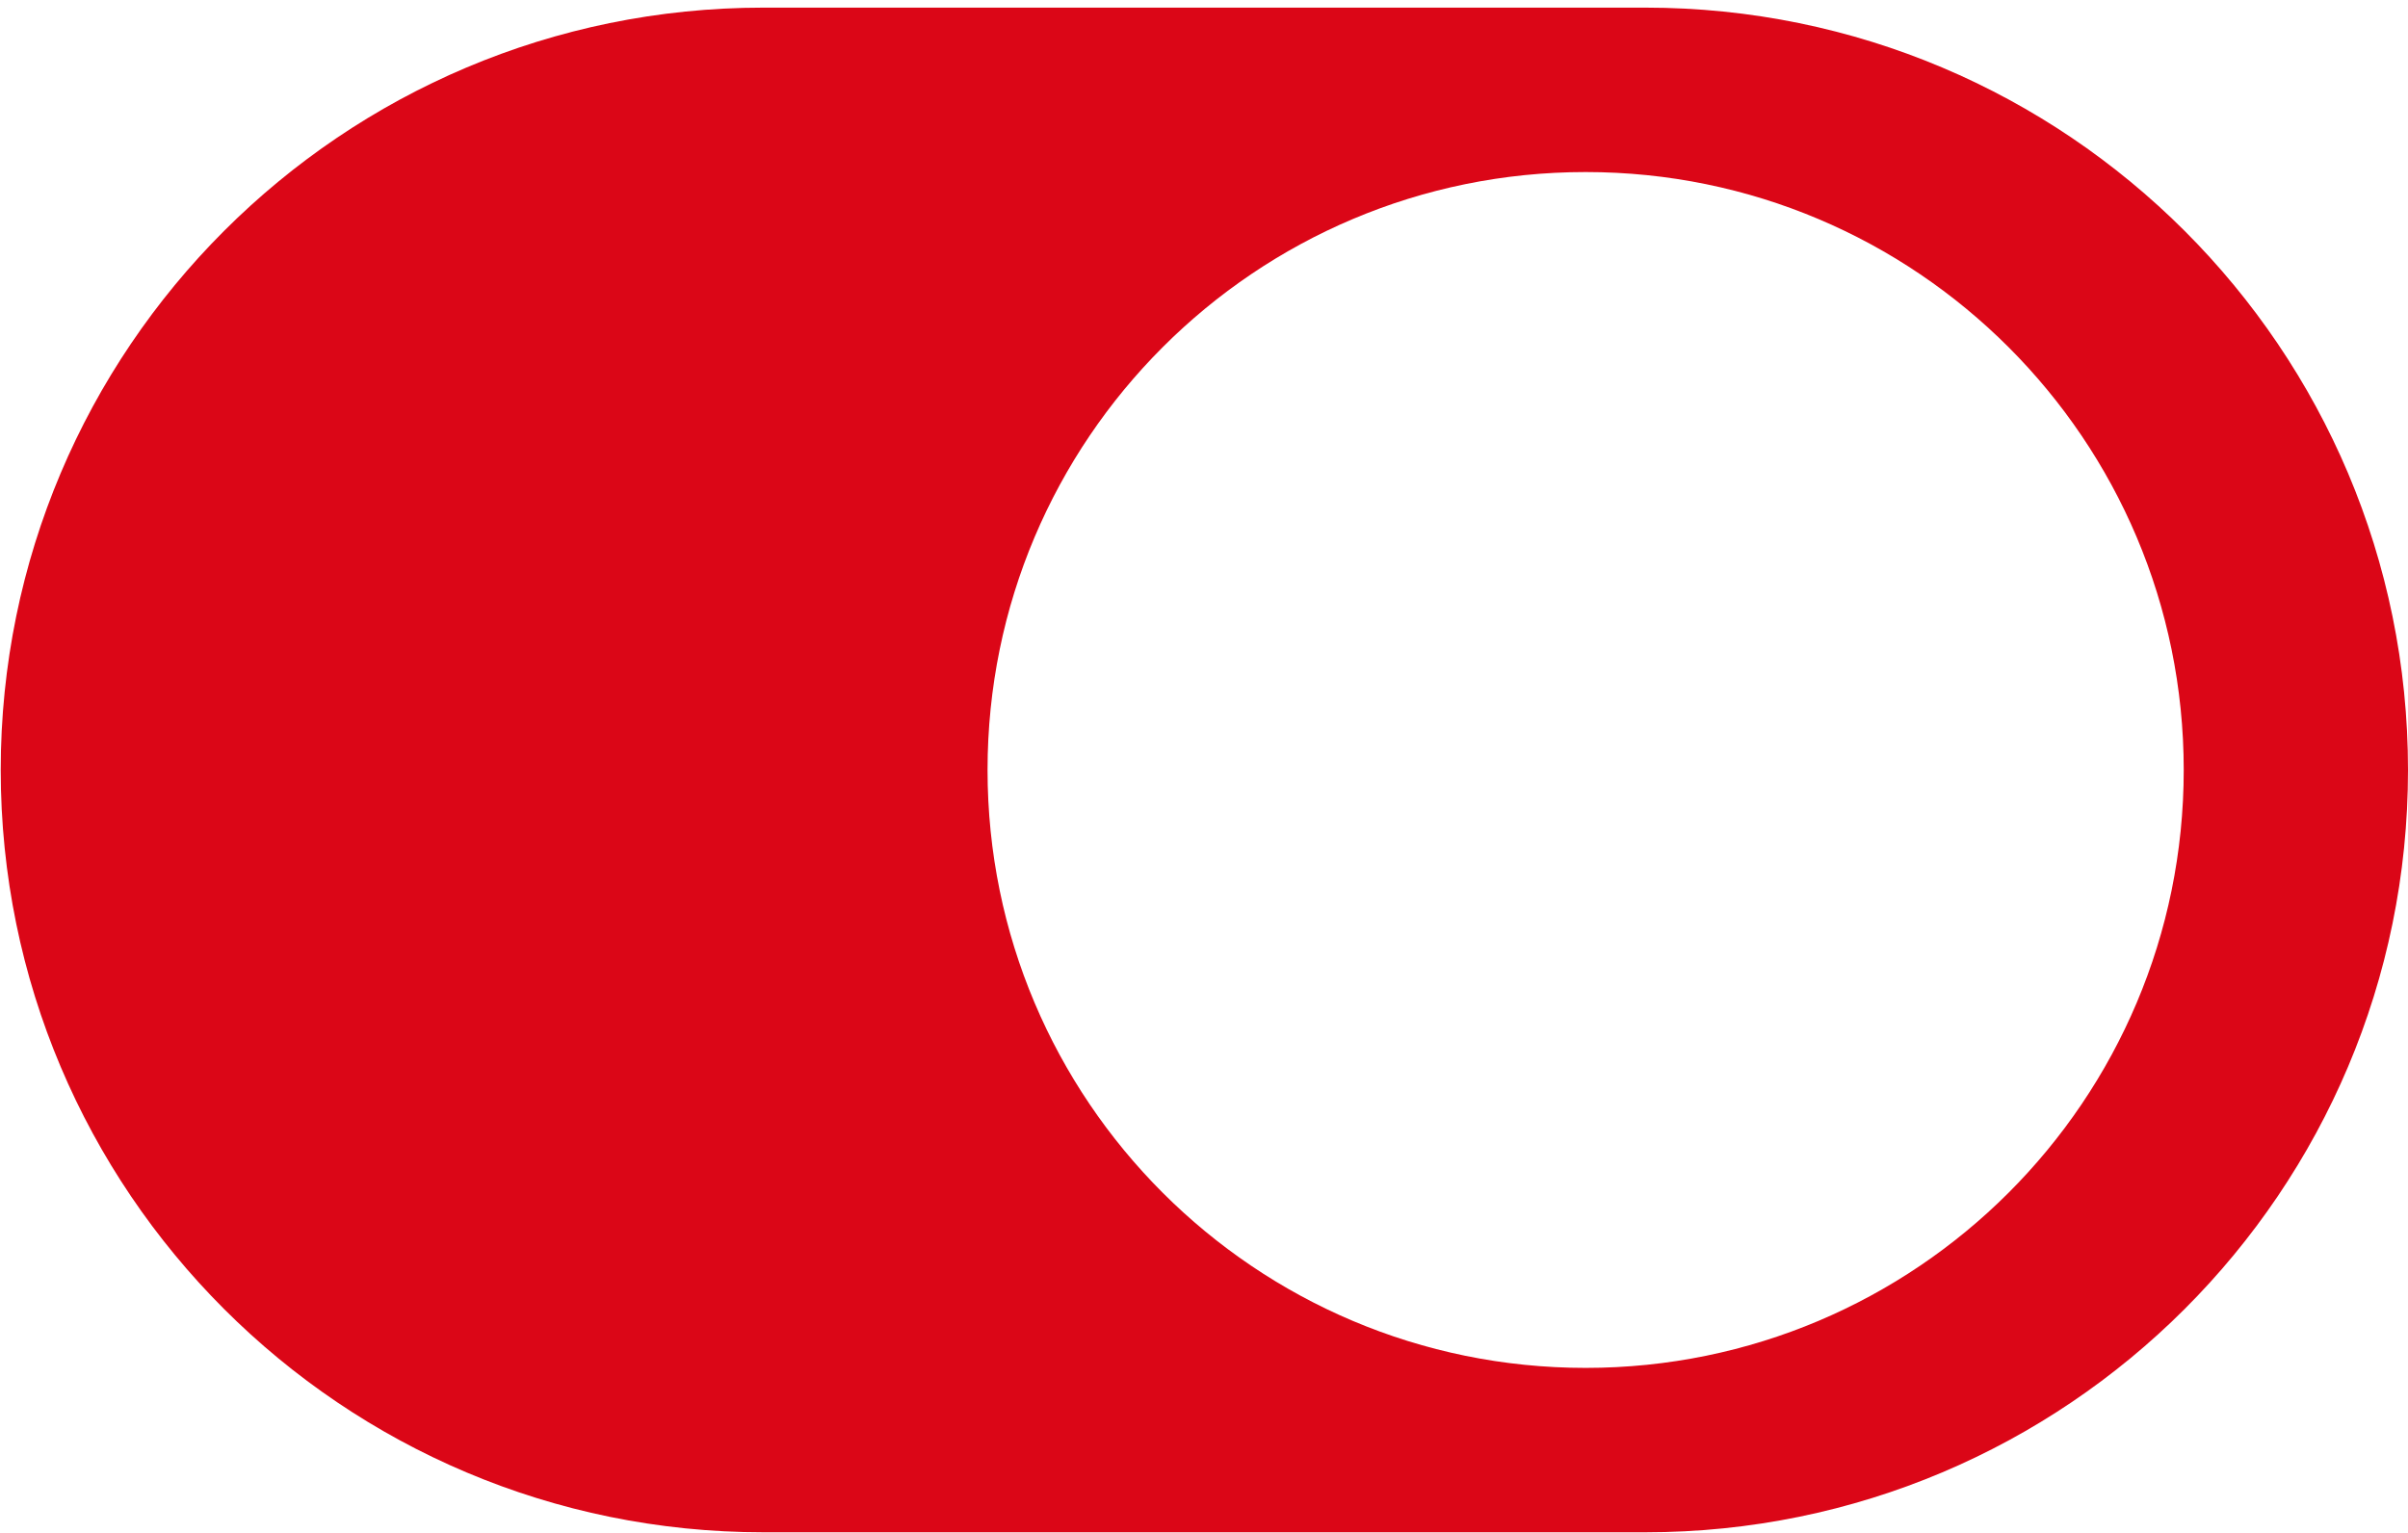 <svg width="300" height="191" viewBox="0 0 300 191" fill="none" xmlns="http://www.w3.org/2000/svg">
<path d="M204.999 0.951H95.089C42.622 0.951 0.09 43.486 0.09 95.953C0.09 148.419 42.622 190.951 95.089 190.951H204.999C257.468 190.951 300 148.419 300 95.953C300 43.486 257.468 0.951 204.999 0.951ZM197.546 170.465C156.395 170.465 123.033 137.104 123.033 95.953C123.033 54.798 156.395 21.44 197.546 21.44C238.698 21.44 272.059 54.798 272.059 95.953C272.059 137.104 238.698 170.465 197.546 170.465Z" fill="#DB0617"/>
</svg>

